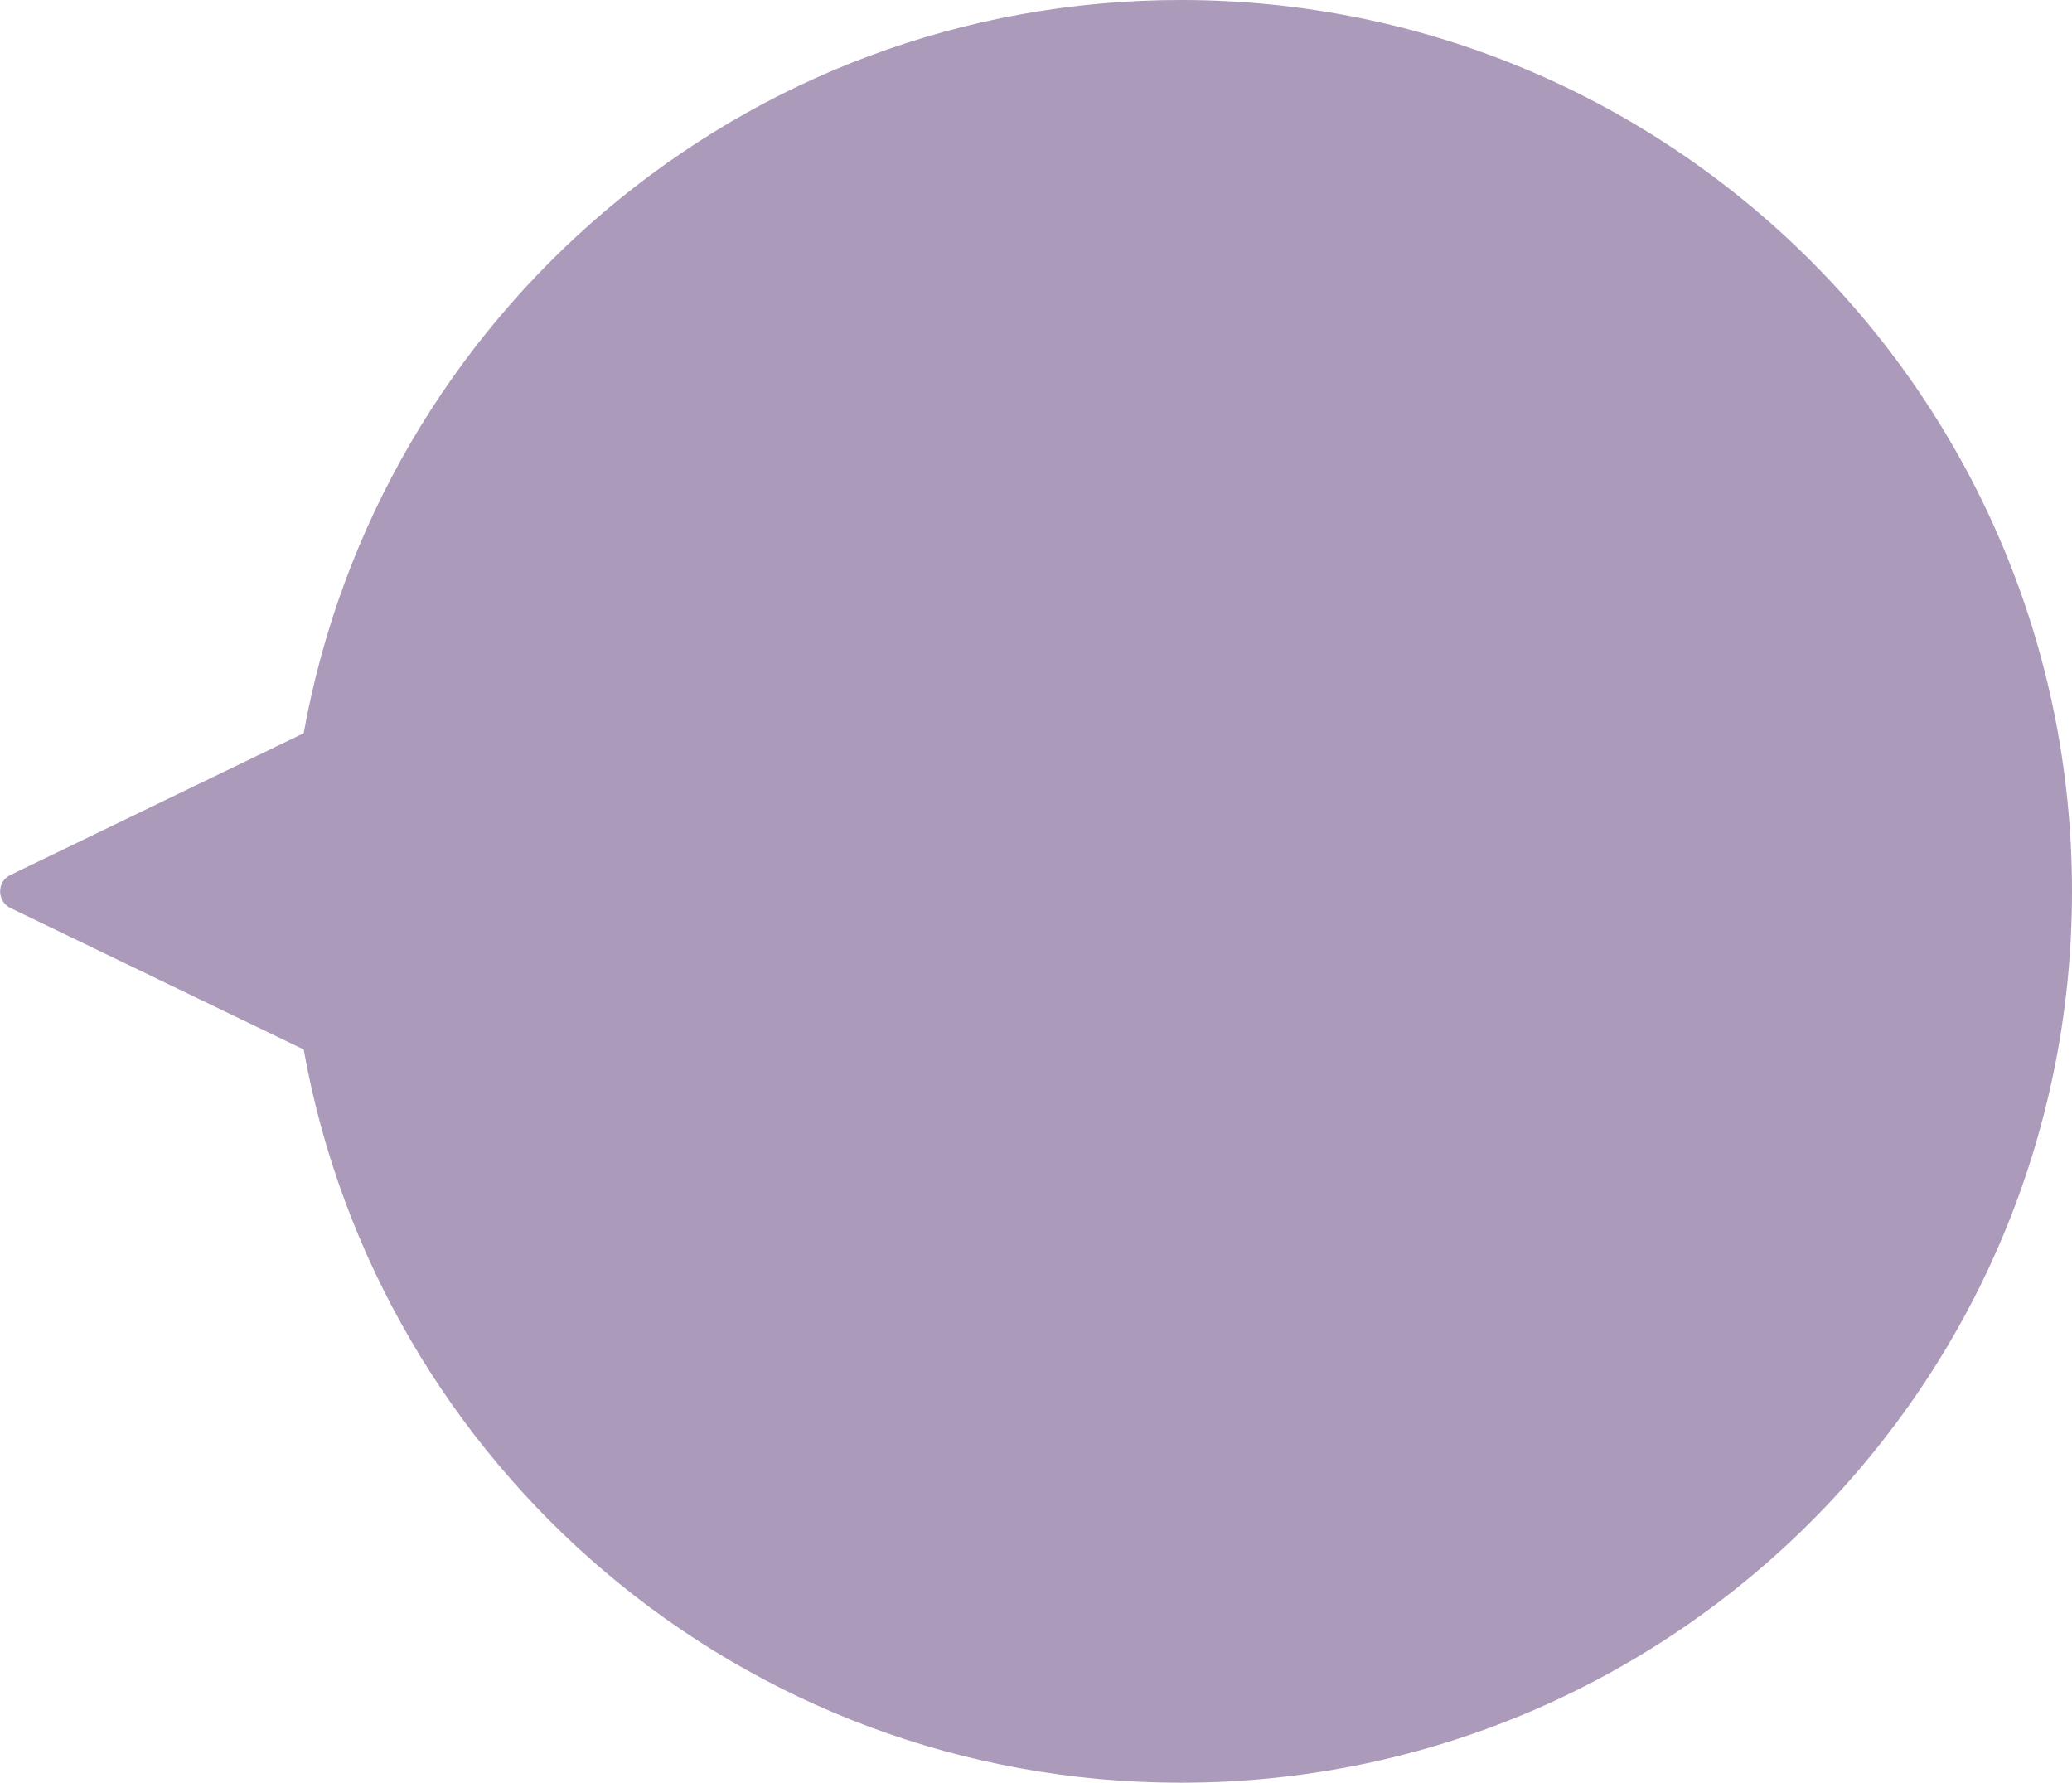 <?xml version="1.0" encoding="UTF-8"?><svg id="_レイヤー_2" xmlns="http://www.w3.org/2000/svg" viewBox="0 0 76.14 65.5"><g id="main"><path d="m43.39,0C27.28,0,13.91,11.63,11.16,26.94L.38,32.15c-.5.24-.5.96,0,1.21l10.78,5.2c2.74,15.32,16.12,26.94,32.23,26.94,18.09,0,32.75-14.66,32.75-32.75S61.48,0,43.39,0Z" style="fill:#ab9aba;"/></g></svg>